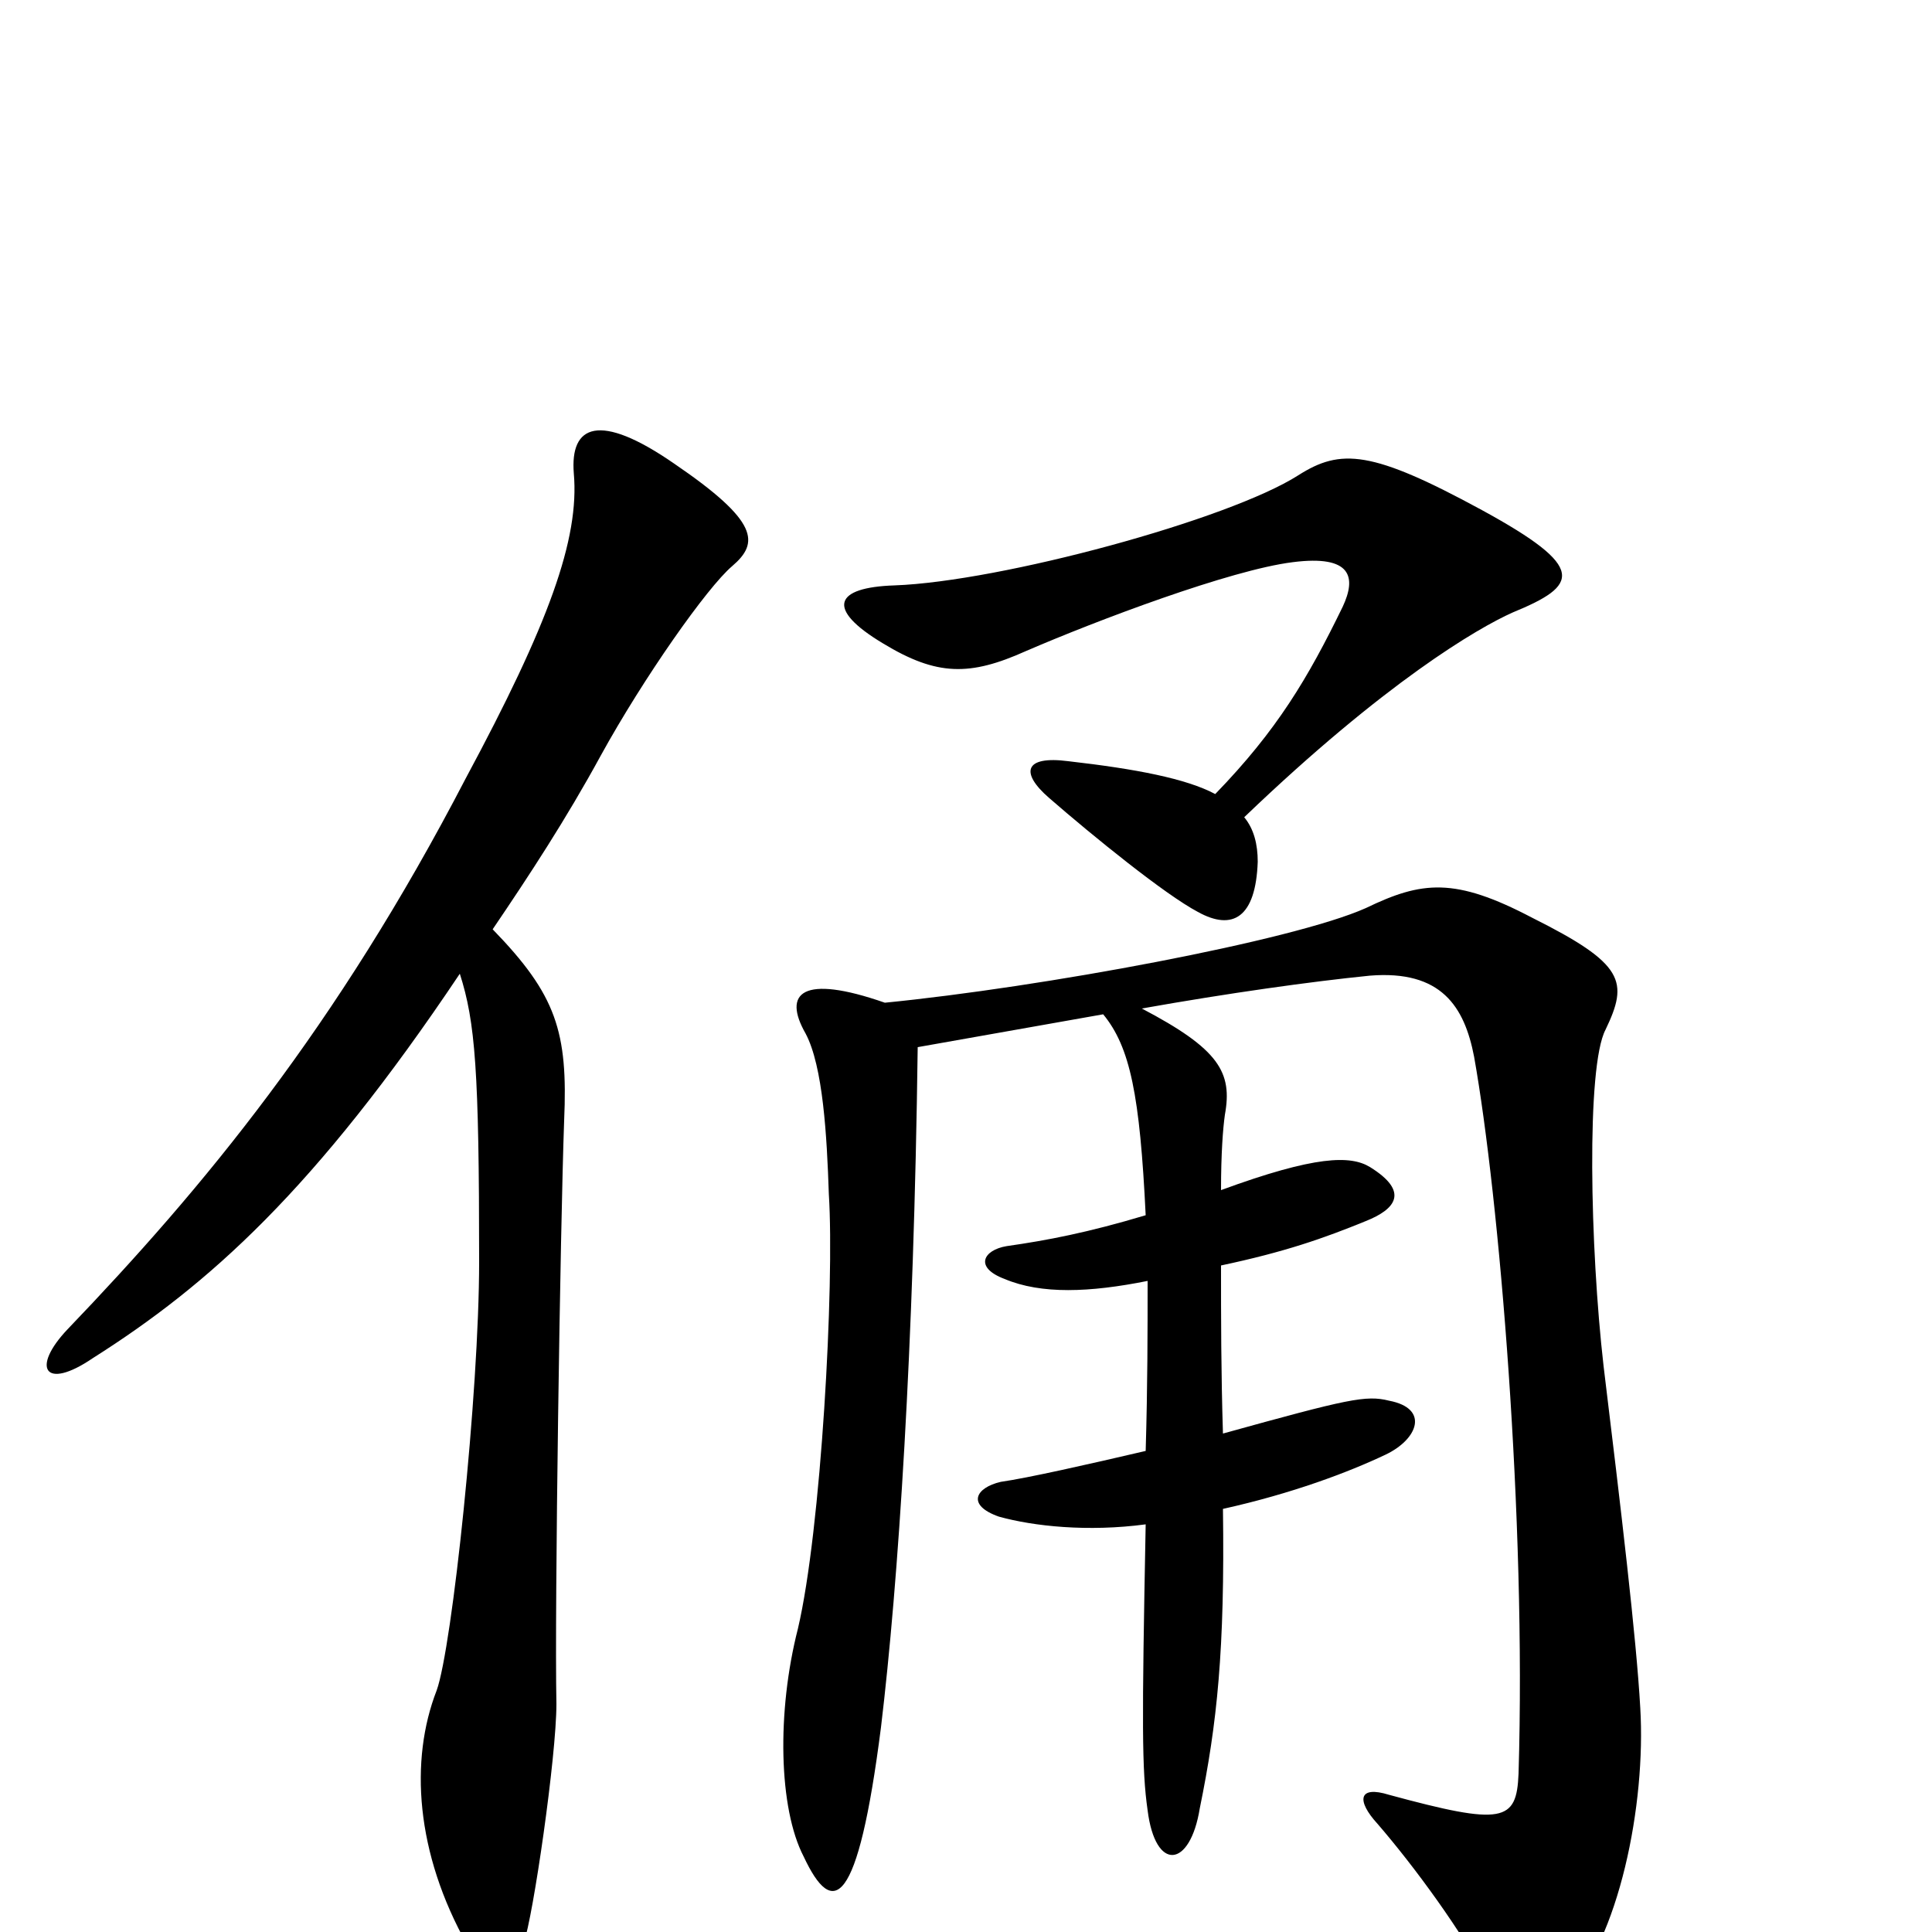 <svg xmlns="http://www.w3.org/2000/svg" viewBox="0 -1000 1000 1000">
	<path fill="#000000" d="M783 -683C817 -697 822 -706 767 -736C710 -767 694 -768 672 -754C636 -731 518 -699 463 -697C432 -696 427 -685 457 -667C485 -650 502 -650 531 -663C568 -679 637 -705 669 -709C700 -713 702 -701 695 -686C677 -649 661 -622 629 -589C614 -597 588 -602 553 -606C530 -609 528 -600 543 -587C566 -567 603 -537 620 -528C638 -518 650 -525 651 -554C651 -563 649 -571 644 -577C717 -647 765 -675 783 -683ZM379 -707C393 -719 393 -730 349 -760C310 -787 295 -780 297 -755C300 -721 284 -677 241 -597C174 -468 105 -385 35 -312C16 -292 23 -280 48 -297C108 -335 163 -384 238 -496C246 -471 248 -446 248 -347C248 -279 234 -147 226 -125C212 -89 215 -41 242 7C254 28 262 27 271 6C276 -8 288 -91 288 -118C287 -167 290 -365 292 -420C294 -466 288 -485 255 -519C274 -547 293 -576 311 -609C333 -649 366 -696 379 -707ZM849 -116C847 -152 839 -219 830 -293C823 -354 821 -448 831 -467C843 -492 841 -501 793 -525C753 -546 736 -544 707 -530C669 -513 539 -489 458 -481C415 -496 405 -486 417 -465C426 -448 428 -412 429 -382C432 -335 425 -208 413 -157C402 -114 403 -64 416 -39C431 -7 444 -12 456 -106C465 -181 473 -302 475 -458L571 -475C585 -458 590 -433 593 -371C563 -362 542 -358 521 -355C509 -353 504 -344 520 -338C539 -330 564 -331 594 -337C594 -311 594 -283 593 -249C563 -242 532 -235 518 -233C505 -230 500 -221 517 -215C535 -210 563 -207 593 -211C591 -107 591 -84 594 -63C598 -31 616 -33 621 -64C630 -108 634 -146 633 -219C669 -227 698 -238 717 -247C734 -255 740 -271 719 -275C707 -278 698 -276 633 -258C632 -290 632 -318 632 -345C665 -352 685 -359 707 -368C722 -374 730 -383 709 -396C699 -402 681 -402 632 -384C632 -403 633 -416 634 -423C638 -445 631 -457 591 -478C636 -486 679 -492 709 -495C746 -498 758 -479 763 -453C776 -380 790 -214 786 -82C785 -57 778 -55 719 -71C703 -76 702 -68 713 -56C732 -34 757 0 771 27C785 53 789 53 810 33C838 4 852 -66 849 -116Z"/>
</svg>